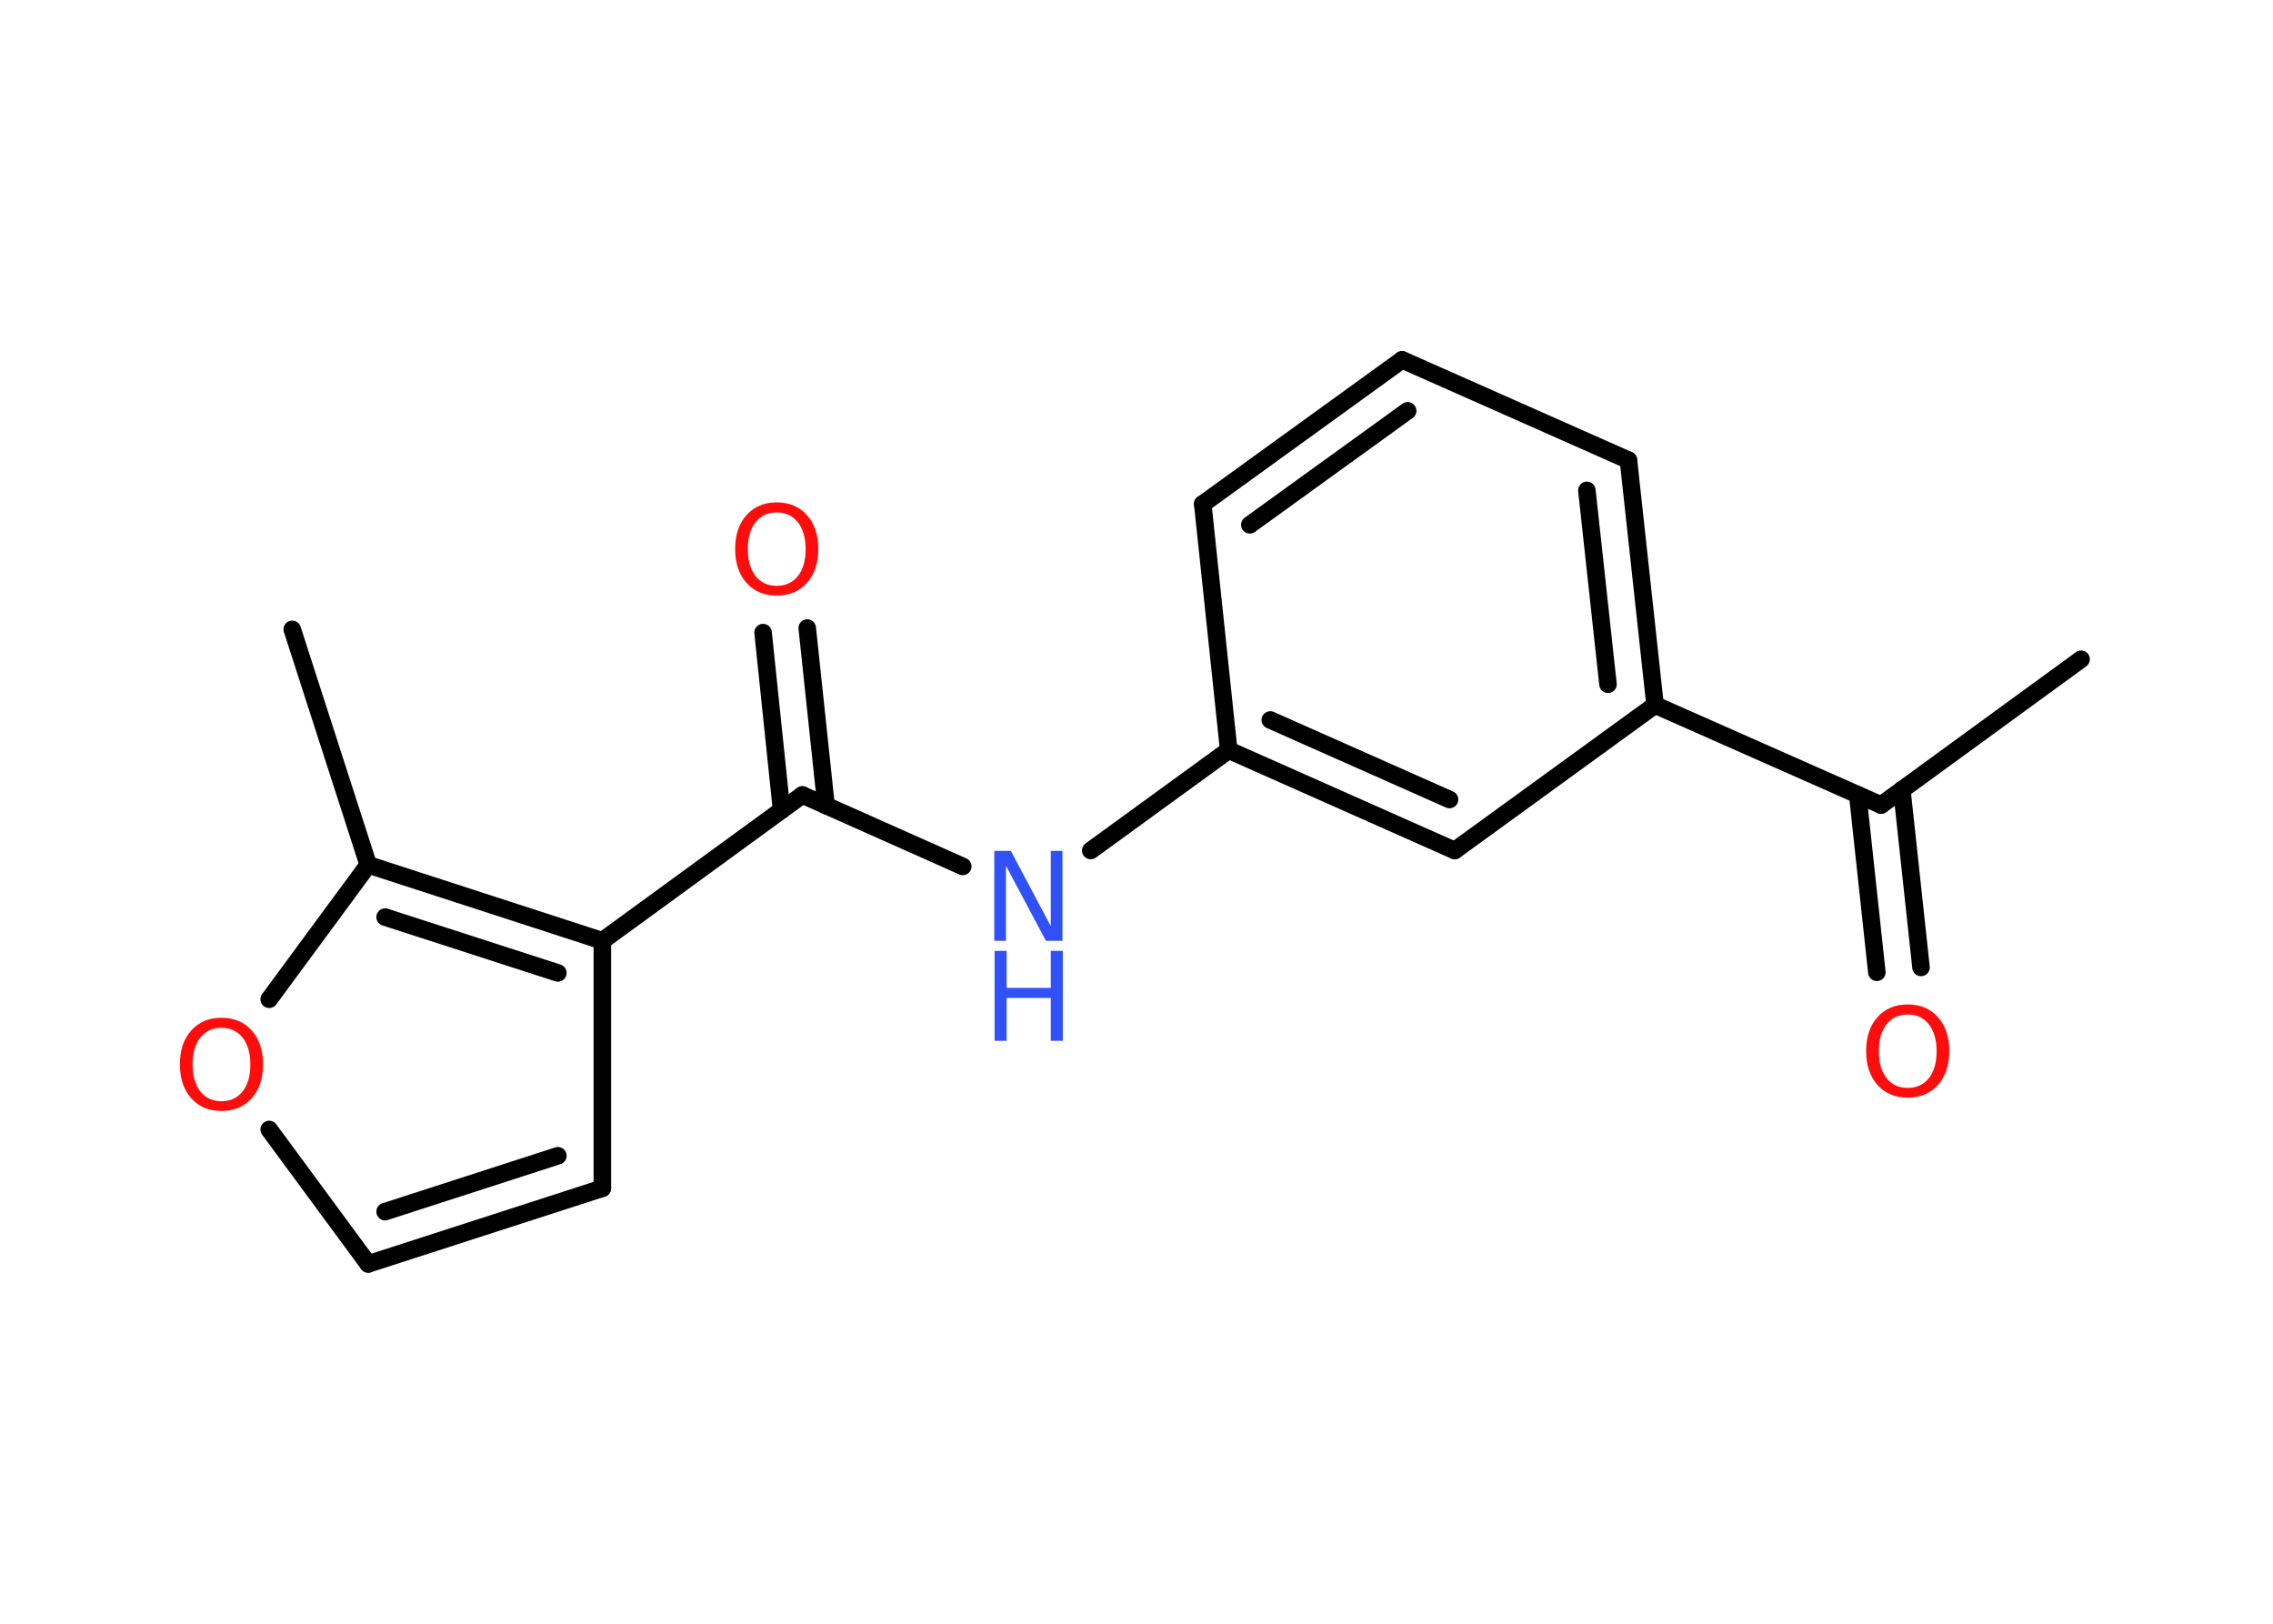 <?xml version='1.0' encoding='UTF-8'?>
<!DOCTYPE svg PUBLIC "-//W3C//DTD SVG 1.1//EN" "http://www.w3.org/Graphics/SVG/1.1/DTD/svg11.dtd">
<svg version='1.2' xmlns='http://www.w3.org/2000/svg' xmlns:xlink='http://www.w3.org/1999/xlink' width='70.0mm' height='50.0mm' viewBox='0 0 70.0 50.0'>
  <desc>Generated by the Chemistry Development Kit (http://github.com/cdk)</desc>
  <g stroke-linecap='round' stroke-linejoin='round' stroke='#000000' stroke-width='.54' fill='#FF0D0D'>
    <rect x='.0' y='.0' width='70.0' height='50.0' fill='#FFFFFF' stroke='none'/>
    <g id='mol1' class='mol'>
      <line id='mol1bnd1' class='bond' x1='64.09' y1='20.3' x2='57.93' y2='24.79'/>
      <g id='mol1bnd2' class='bond'>
        <line x1='58.57' y1='24.32' x2='59.16' y2='29.79'/>
        <line x1='57.21' y1='24.47' x2='57.8' y2='29.94'/>
      </g>
      <line id='mol1bnd3' class='bond' x1='57.93' y1='24.79' x2='50.97' y2='21.71'/>
      <g id='mol1bnd4' class='bond'>
        <line x1='50.97' y1='21.71' x2='50.15' y2='14.17'/>
        <line x1='49.52' y1='21.07' x2='48.87' y2='15.1'/>
      </g>
      <line id='mol1bnd5' class='bond' x1='50.15' y1='14.17' x2='43.18' y2='11.08'/>
      <g id='mol1bnd6' class='bond'>
        <line x1='43.18' y1='11.08' x2='37.04' y2='15.52'/>
        <line x1='43.35' y1='12.65' x2='38.49' y2='16.16'/>
      </g>
      <line id='mol1bnd7' class='bond' x1='37.04' y1='15.52' x2='37.84' y2='23.1'/>
      <line id='mol1bnd8' class='bond' x1='37.84' y1='23.1' x2='33.59' y2='26.19'/>
      <line id='mol1bnd9' class='bond' x1='29.65' y1='26.68' x2='24.71' y2='24.48'/>
      <g id='mol1bnd10' class='bond'>
        <line x1='24.07' y1='24.95' x2='23.5' y2='19.48'/>
        <line x1='25.44' y1='24.81' x2='24.86' y2='19.34'/>
      </g>
      <line id='mol1bnd11' class='bond' x1='24.71' y1='24.48' x2='18.55' y2='28.97'/>
      <line id='mol1bnd12' class='bond' x1='18.55' y1='28.97' x2='18.55' y2='36.59'/>
      <g id='mol1bnd13' class='bond'>
        <line x1='11.34' y1='38.92' x2='18.55' y2='36.59'/>
        <line x1='11.86' y1='37.31' x2='17.18' y2='35.59'/>
      </g>
      <line id='mol1bnd14' class='bond' x1='11.34' y1='38.92' x2='8.29' y2='34.78'/>
      <line id='mol1bnd15' class='bond' x1='8.29' y1='30.77' x2='11.34' y2='26.63'/>
      <g id='mol1bnd16' class='bond'>
        <line x1='18.55' y1='28.97' x2='11.34' y2='26.63'/>
        <line x1='17.18' y1='29.96' x2='11.86' y2='28.24'/>
      </g>
      <line id='mol1bnd17' class='bond' x1='11.34' y1='26.63' x2='9.0' y2='19.38'/>
      <g id='mol1bnd18' class='bond'>
        <line x1='37.84' y1='23.1' x2='44.8' y2='26.19'/>
        <line x1='39.12' y1='22.17' x2='44.64' y2='24.62'/>
      </g>
      <line id='mol1bnd19' class='bond' x1='50.97' y1='21.71' x2='44.8' y2='26.19'/>
      <path id='mol1atm3' class='atom' d='M58.75 31.24q-.41 .0 -.65 .3q-.24 .3 -.24 .83q.0 .52 .24 .83q.24 .3 .65 .3q.41 .0 .65 -.3q.24 -.3 .24 -.83q.0 -.52 -.24 -.83q-.24 -.3 -.65 -.3zM58.75 30.93q.58 .0 .93 .39q.35 .39 .35 1.04q.0 .66 -.35 1.05q-.35 .39 -.93 .39q-.58 .0 -.93 -.39q-.35 -.39 -.35 -1.05q.0 -.65 .35 -1.04q.35 -.39 .93 -.39z' stroke='none'/>
      <g id='mol1atm9' class='atom'>
        <path d='M30.63 26.2h.5l1.23 2.32v-2.32h.36v2.77h-.51l-1.23 -2.31v2.31h-.36v-2.77z' stroke='none' fill='#3050F8'/>
        <path d='M30.63 29.28h.37v1.14h1.36v-1.14h.37v2.77h-.37v-1.32h-1.36v1.32h-.37v-2.77z' stroke='none' fill='#3050F8'/>
      </g>
      <path id='mol1atm11' class='atom' d='M23.92 15.78q-.41 .0 -.65 .3q-.24 .3 -.24 .83q.0 .52 .24 .83q.24 .3 .65 .3q.41 .0 .65 -.3q.24 -.3 .24 -.83q.0 -.52 -.24 -.83q-.24 -.3 -.65 -.3zM23.92 15.47q.58 .0 .93 .39q.35 .39 .35 1.04q.0 .66 -.35 1.05q-.35 .39 -.93 .39q-.58 .0 -.93 -.39q-.35 -.39 -.35 -1.05q.0 -.65 .35 -1.04q.35 -.39 .93 -.39z' stroke='none'/>
      <path id='mol1atm15' class='atom' d='M6.82 31.65q-.41 .0 -.65 .3q-.24 .3 -.24 .83q.0 .52 .24 .83q.24 .3 .65 .3q.41 .0 .65 -.3q.24 -.3 .24 -.83q.0 -.52 -.24 -.83q-.24 -.3 -.65 -.3zM6.82 31.34q.58 .0 .93 .39q.35 .39 .35 1.04q.0 .66 -.35 1.05q-.35 .39 -.93 .39q-.58 .0 -.93 -.39q-.35 -.39 -.35 -1.05q.0 -.65 .35 -1.04q.35 -.39 .93 -.39z' stroke='none'/>
    </g>
  </g>
</svg>
